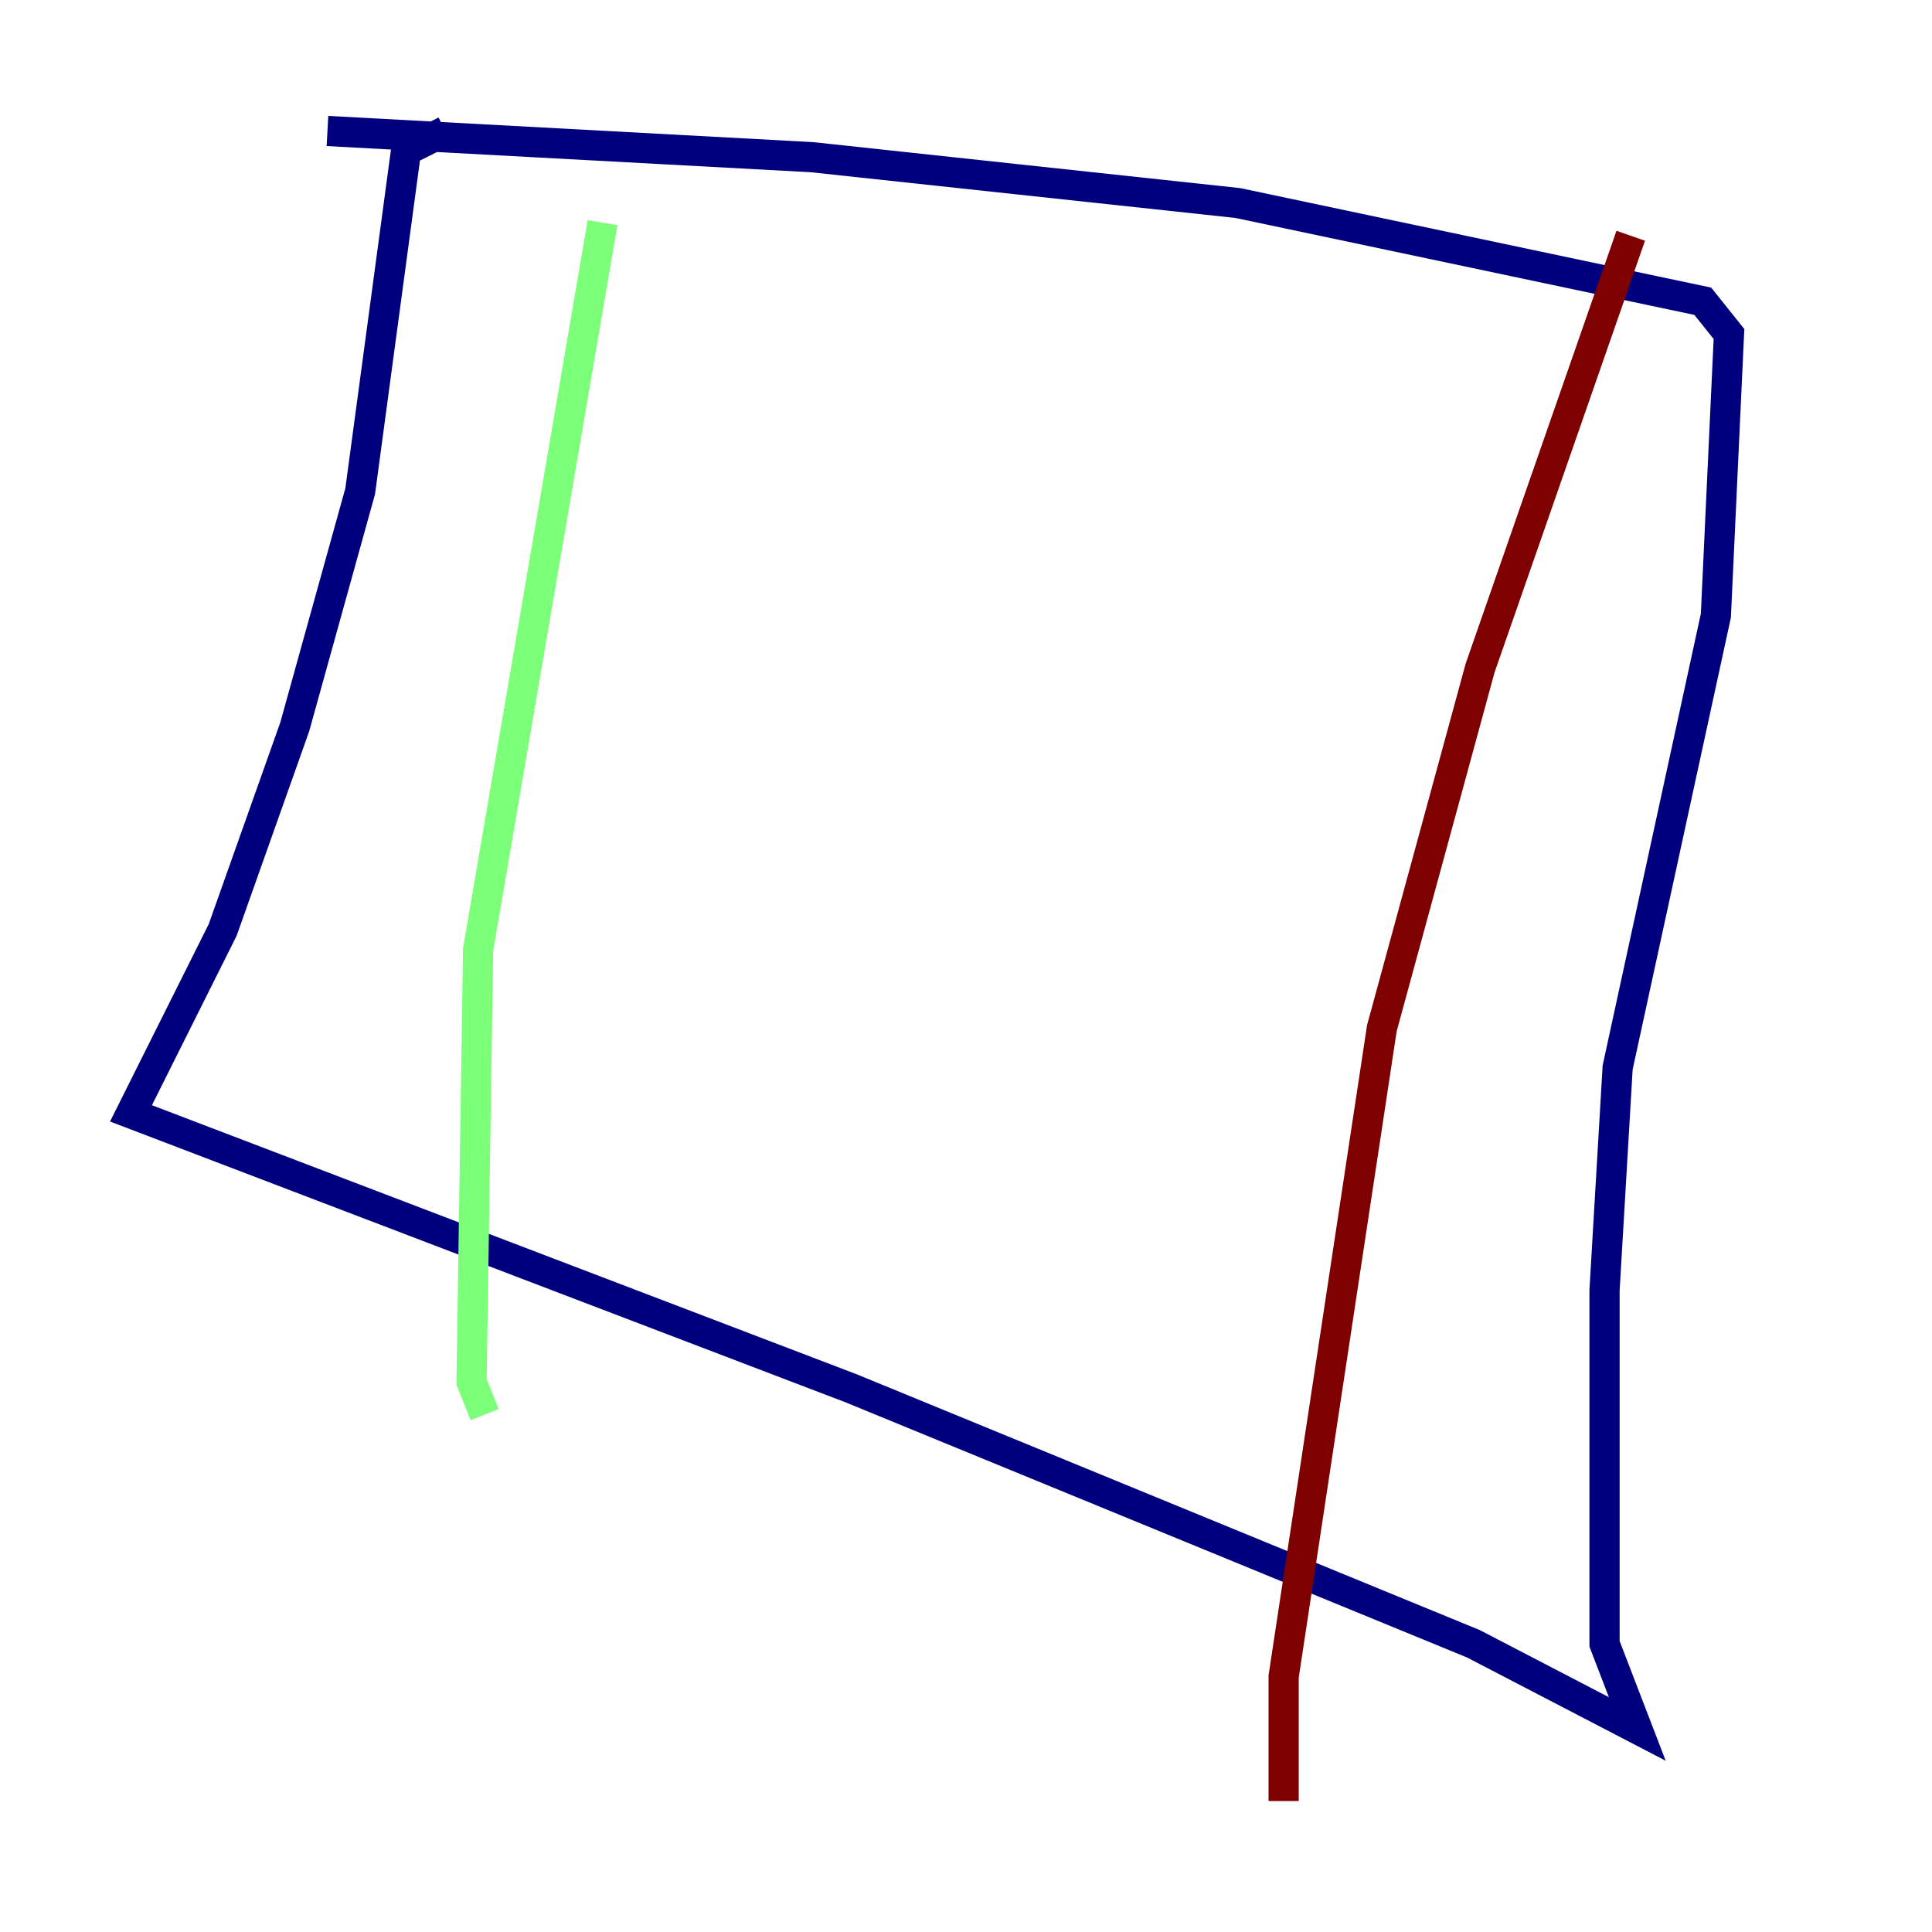 <?xml version="1.0" encoding="utf-8" ?>
<svg baseProfile="tiny" height="128" version="1.2" viewBox="0,0,128,128" width="128" xmlns="http://www.w3.org/2000/svg" xmlns:ev="http://www.w3.org/2001/xml-events" xmlns:xlink="http://www.w3.org/1999/xlink"><defs /><polyline fill="none" points="21.695,8.678 53.803,10.414 82.007,13.451 112.814,19.959 114.549,22.129 113.681,40.786 107.173,70.725 106.305,85.478 106.305,108.909 108.475,114.549 97.627,108.909 56.407,91.986 8.678,73.763 14.752,61.614 19.525,48.163 23.864,32.542 26.902,9.98 29.505,8.678" stroke="#00007f" stroke-width="2" /><polyline fill="none" points="39.919,14.752 31.675,62.915 31.241,91.552 32.108,93.722" stroke="#7cff79" stroke-width="2" /><polyline fill="none" points="108.041,15.62 98.061,44.258 91.552,68.122 85.044,111.078 85.044,119.322" stroke="#7f0000" stroke-width="2" /></svg>